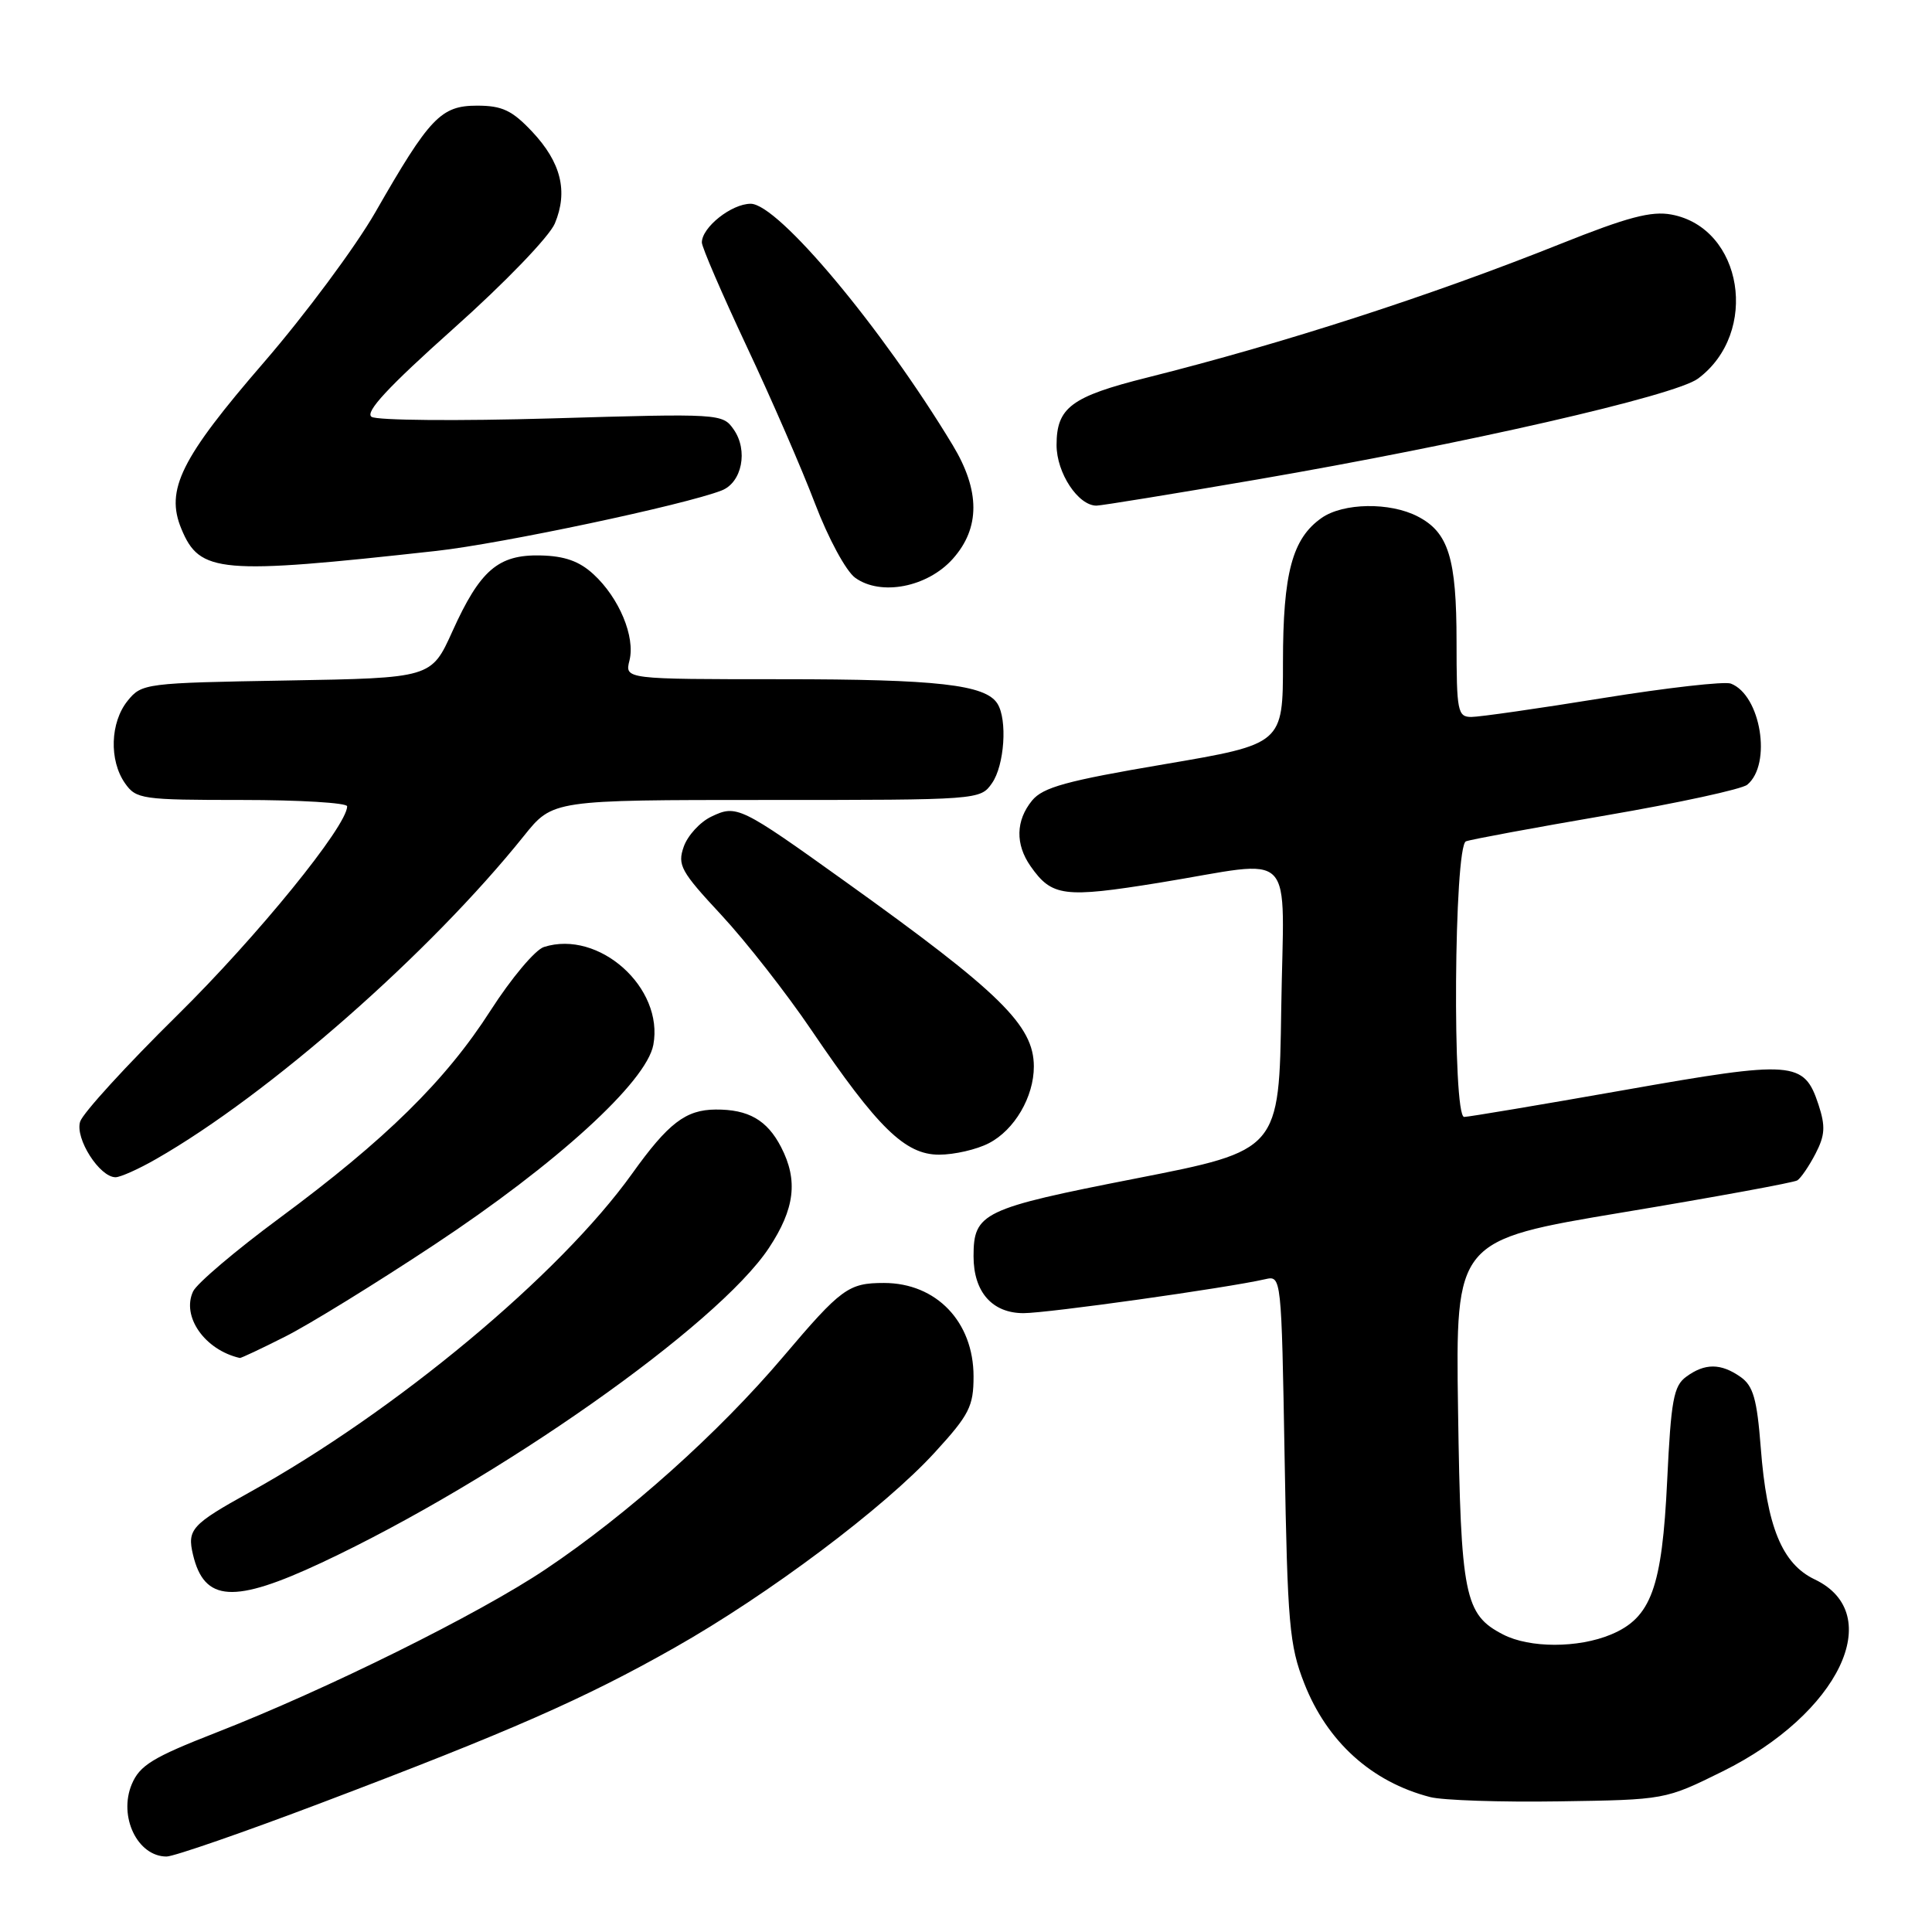 <?xml version="1.0" encoding="UTF-8" standalone="no"?>
<!DOCTYPE svg PUBLIC "-//W3C//DTD SVG 1.1//EN" "http://www.w3.org/Graphics/SVG/1.1/DTD/svg11.dtd" >
<svg xmlns="http://www.w3.org/2000/svg" xmlns:xlink="http://www.w3.org/1999/xlink" version="1.1" viewBox="0 0 256 256">
 <g >
 <path fill="currentColor"
d=" M 42.66 238.86 C 67.56 229.43 77.45 225.09 89.36 218.34 C 101.83 211.29 117.20 199.75 123.87 192.45 C 128.44 187.46 129.00 186.35 129.00 182.38 C 129.00 175.15 124.07 170.00 117.13 170.00 C 112.43 170.00 111.47 170.70 103.78 179.77 C 95.21 189.88 83.17 200.65 72.29 207.94 C 63.45 213.87 43.27 223.87 28.61 229.59 C 20.24 232.86 18.52 233.91 17.46 236.42 C 15.67 240.70 18.22 246.00 22.07 246.00 C 23.03 246.00 32.30 242.79 42.66 238.86 Z  M 228.25 234.72 C 243.68 227.09 250.04 213.85 240.46 209.28 C 236.13 207.22 234.11 202.29 233.31 191.83 C 232.81 185.36 232.31 183.63 230.63 182.45 C 228.02 180.62 225.91 180.61 223.44 182.42 C 221.76 183.64 221.42 185.52 220.91 196.17 C 220.23 210.41 218.79 214.35 213.47 216.58 C 209.11 218.40 202.67 218.40 199.15 216.57 C 194.05 213.94 193.56 211.47 193.20 186.92 C 192.87 164.34 192.87 164.34 215.07 160.64 C 227.29 158.61 237.67 156.70 238.15 156.41 C 238.62 156.11 239.71 154.52 240.56 152.88 C 241.83 150.43 241.90 149.24 240.96 146.37 C 239.04 140.57 237.70 140.47 215.22 144.44 C 204.10 146.40 194.56 148.00 194.01 148.00 C 192.42 148.00 192.66 112.06 194.25 111.48 C 194.94 111.22 203.32 109.67 212.87 108.03 C 222.42 106.39 230.81 104.57 231.52 103.98 C 234.81 101.26 233.32 92.11 229.35 90.58 C 228.53 90.26 220.89 91.13 212.38 92.50 C 203.87 93.88 196.03 95.00 194.96 95.00 C 193.15 95.00 193.00 94.26 193.00 85.05 C 193.00 73.96 191.94 70.54 187.85 68.43 C 184.17 66.52 177.99 66.62 175.12 68.63 C 171.23 71.35 170.00 75.95 170.00 87.76 C 170.00 98.59 170.00 98.59 154.25 101.27 C 141.32 103.46 138.19 104.32 136.75 106.08 C 134.59 108.73 134.52 111.86 136.55 114.77 C 139.38 118.81 140.96 119.01 153.59 116.97 C 172.14 113.96 170.09 111.84 169.77 133.72 C 169.50 152.43 169.50 152.43 150.53 156.15 C 130.16 160.14 129.00 160.70 129.00 166.47 C 129.00 171.19 131.47 174.00 135.62 174.00 C 138.83 174.00 162.54 170.67 167.65 169.50 C 169.79 169.01 169.80 169.07 170.22 193.26 C 170.60 215.20 170.85 218.03 172.82 223.05 C 175.85 230.79 181.75 236.12 189.50 238.12 C 191.15 238.55 198.83 238.81 206.57 238.69 C 220.64 238.48 220.64 238.48 228.25 234.72 Z  M 42.62 207.06 C 65.93 196.13 95.09 175.62 101.88 165.37 C 105.32 160.17 105.78 156.40 103.49 151.98 C 101.64 148.41 99.17 146.99 94.82 147.02 C 90.86 147.05 88.55 148.82 83.77 155.50 C 74.18 168.91 52.43 187.02 33.01 197.77 C 25.40 201.99 24.78 202.67 25.57 205.99 C 27.06 212.28 30.96 212.52 42.62 207.06 Z  M 37.80 177.10 C 40.96 175.51 49.83 170.04 57.52 164.95 C 73.76 154.21 85.65 143.36 86.57 138.45 C 87.99 130.88 79.37 123.16 72.08 125.48 C 70.92 125.84 67.74 129.63 65.00 133.90 C 59.04 143.19 51.13 150.98 37.00 161.43 C 31.22 165.70 26.09 170.06 25.59 171.11 C 24.02 174.43 27.13 178.88 31.78 179.94 C 31.93 179.97 34.64 178.70 37.80 177.10 Z  M 20.70 153.57 C 35.64 145.03 56.99 126.27 69.43 110.75 C 73.24 106.00 73.24 106.00 101.56 106.00 C 129.70 106.00 129.90 105.99 131.44 103.78 C 133.10 101.42 133.51 95.35 132.16 93.23 C 130.57 90.72 124.18 90.00 103.65 90.00 C 82.78 90.00 82.78 90.00 83.41 87.51 C 84.19 84.38 82.05 79.23 78.65 76.10 C 76.77 74.36 74.81 73.67 71.63 73.60 C 66.01 73.47 63.61 75.54 59.94 83.67 C 57.15 89.84 57.15 89.84 37.99 90.17 C 19.24 90.49 18.78 90.55 16.91 92.86 C 14.60 95.72 14.44 100.75 16.56 103.78 C 18.04 105.89 18.78 106.00 32.06 106.00 C 39.73 106.00 46.00 106.38 46.00 106.84 C 46.00 109.44 34.09 124.09 23.49 134.53 C 16.77 141.15 10.98 147.49 10.62 148.62 C 9.91 150.85 13.21 156.01 15.32 155.99 C 15.97 155.98 18.39 154.90 20.70 153.57 Z  M 131.03 151.48 C 134.43 149.73 137.00 145.33 136.99 141.30 C 136.98 135.87 132.54 131.52 112.00 116.81 C 98.06 106.82 97.60 106.60 94.25 108.21 C 92.76 108.92 91.12 110.71 90.60 112.19 C 89.74 114.63 90.21 115.47 95.58 121.24 C 98.84 124.75 104.20 131.60 107.50 136.47 C 116.30 149.45 119.93 153.00 124.43 153.00 C 126.45 153.00 129.42 152.32 131.03 151.48 Z  M 126.25 74.05 C 129.89 69.97 129.89 65.02 126.23 58.97 C 116.84 43.42 103.10 27.00 99.47 27.00 C 96.93 27.00 93.00 30.12 93.00 32.13 C 93.00 32.75 95.67 38.93 98.93 45.88 C 102.20 52.82 106.28 62.21 108.00 66.74 C 109.76 71.35 112.10 75.68 113.32 76.56 C 116.71 79.01 122.89 77.81 126.25 74.05 Z  M 57.81 73.00 C 66.43 72.05 90.74 66.90 95.62 64.99 C 98.32 63.94 99.16 59.68 97.22 56.91 C 95.75 54.80 95.43 54.78 73.11 55.44 C 60.68 55.80 49.93 55.71 49.23 55.23 C 48.33 54.61 51.46 51.25 60.09 43.54 C 66.91 37.46 72.79 31.35 73.52 29.61 C 75.30 25.35 74.34 21.51 70.50 17.43 C 67.85 14.62 66.53 14.00 63.22 14.00 C 58.42 14.00 56.94 15.55 49.72 28.15 C 47.08 32.74 40.45 41.67 34.98 48.00 C 23.96 60.74 21.89 64.91 24.03 70.07 C 26.47 75.96 29.04 76.18 57.81 73.00 Z  M 166.50 63.55 C 194.14 58.79 221.94 52.44 224.99 50.17 C 233.18 44.09 230.94 30.20 221.48 28.43 C 218.81 27.93 215.65 28.77 206.79 32.31 C 189.55 39.20 170.20 45.46 152.00 50.03 C 141.94 52.55 140.00 54.00 140.00 58.97 C 140.00 62.67 142.86 67.00 145.29 67.00 C 145.96 66.99 155.50 65.44 166.50 63.55 Z "/>
</g>
</svg>